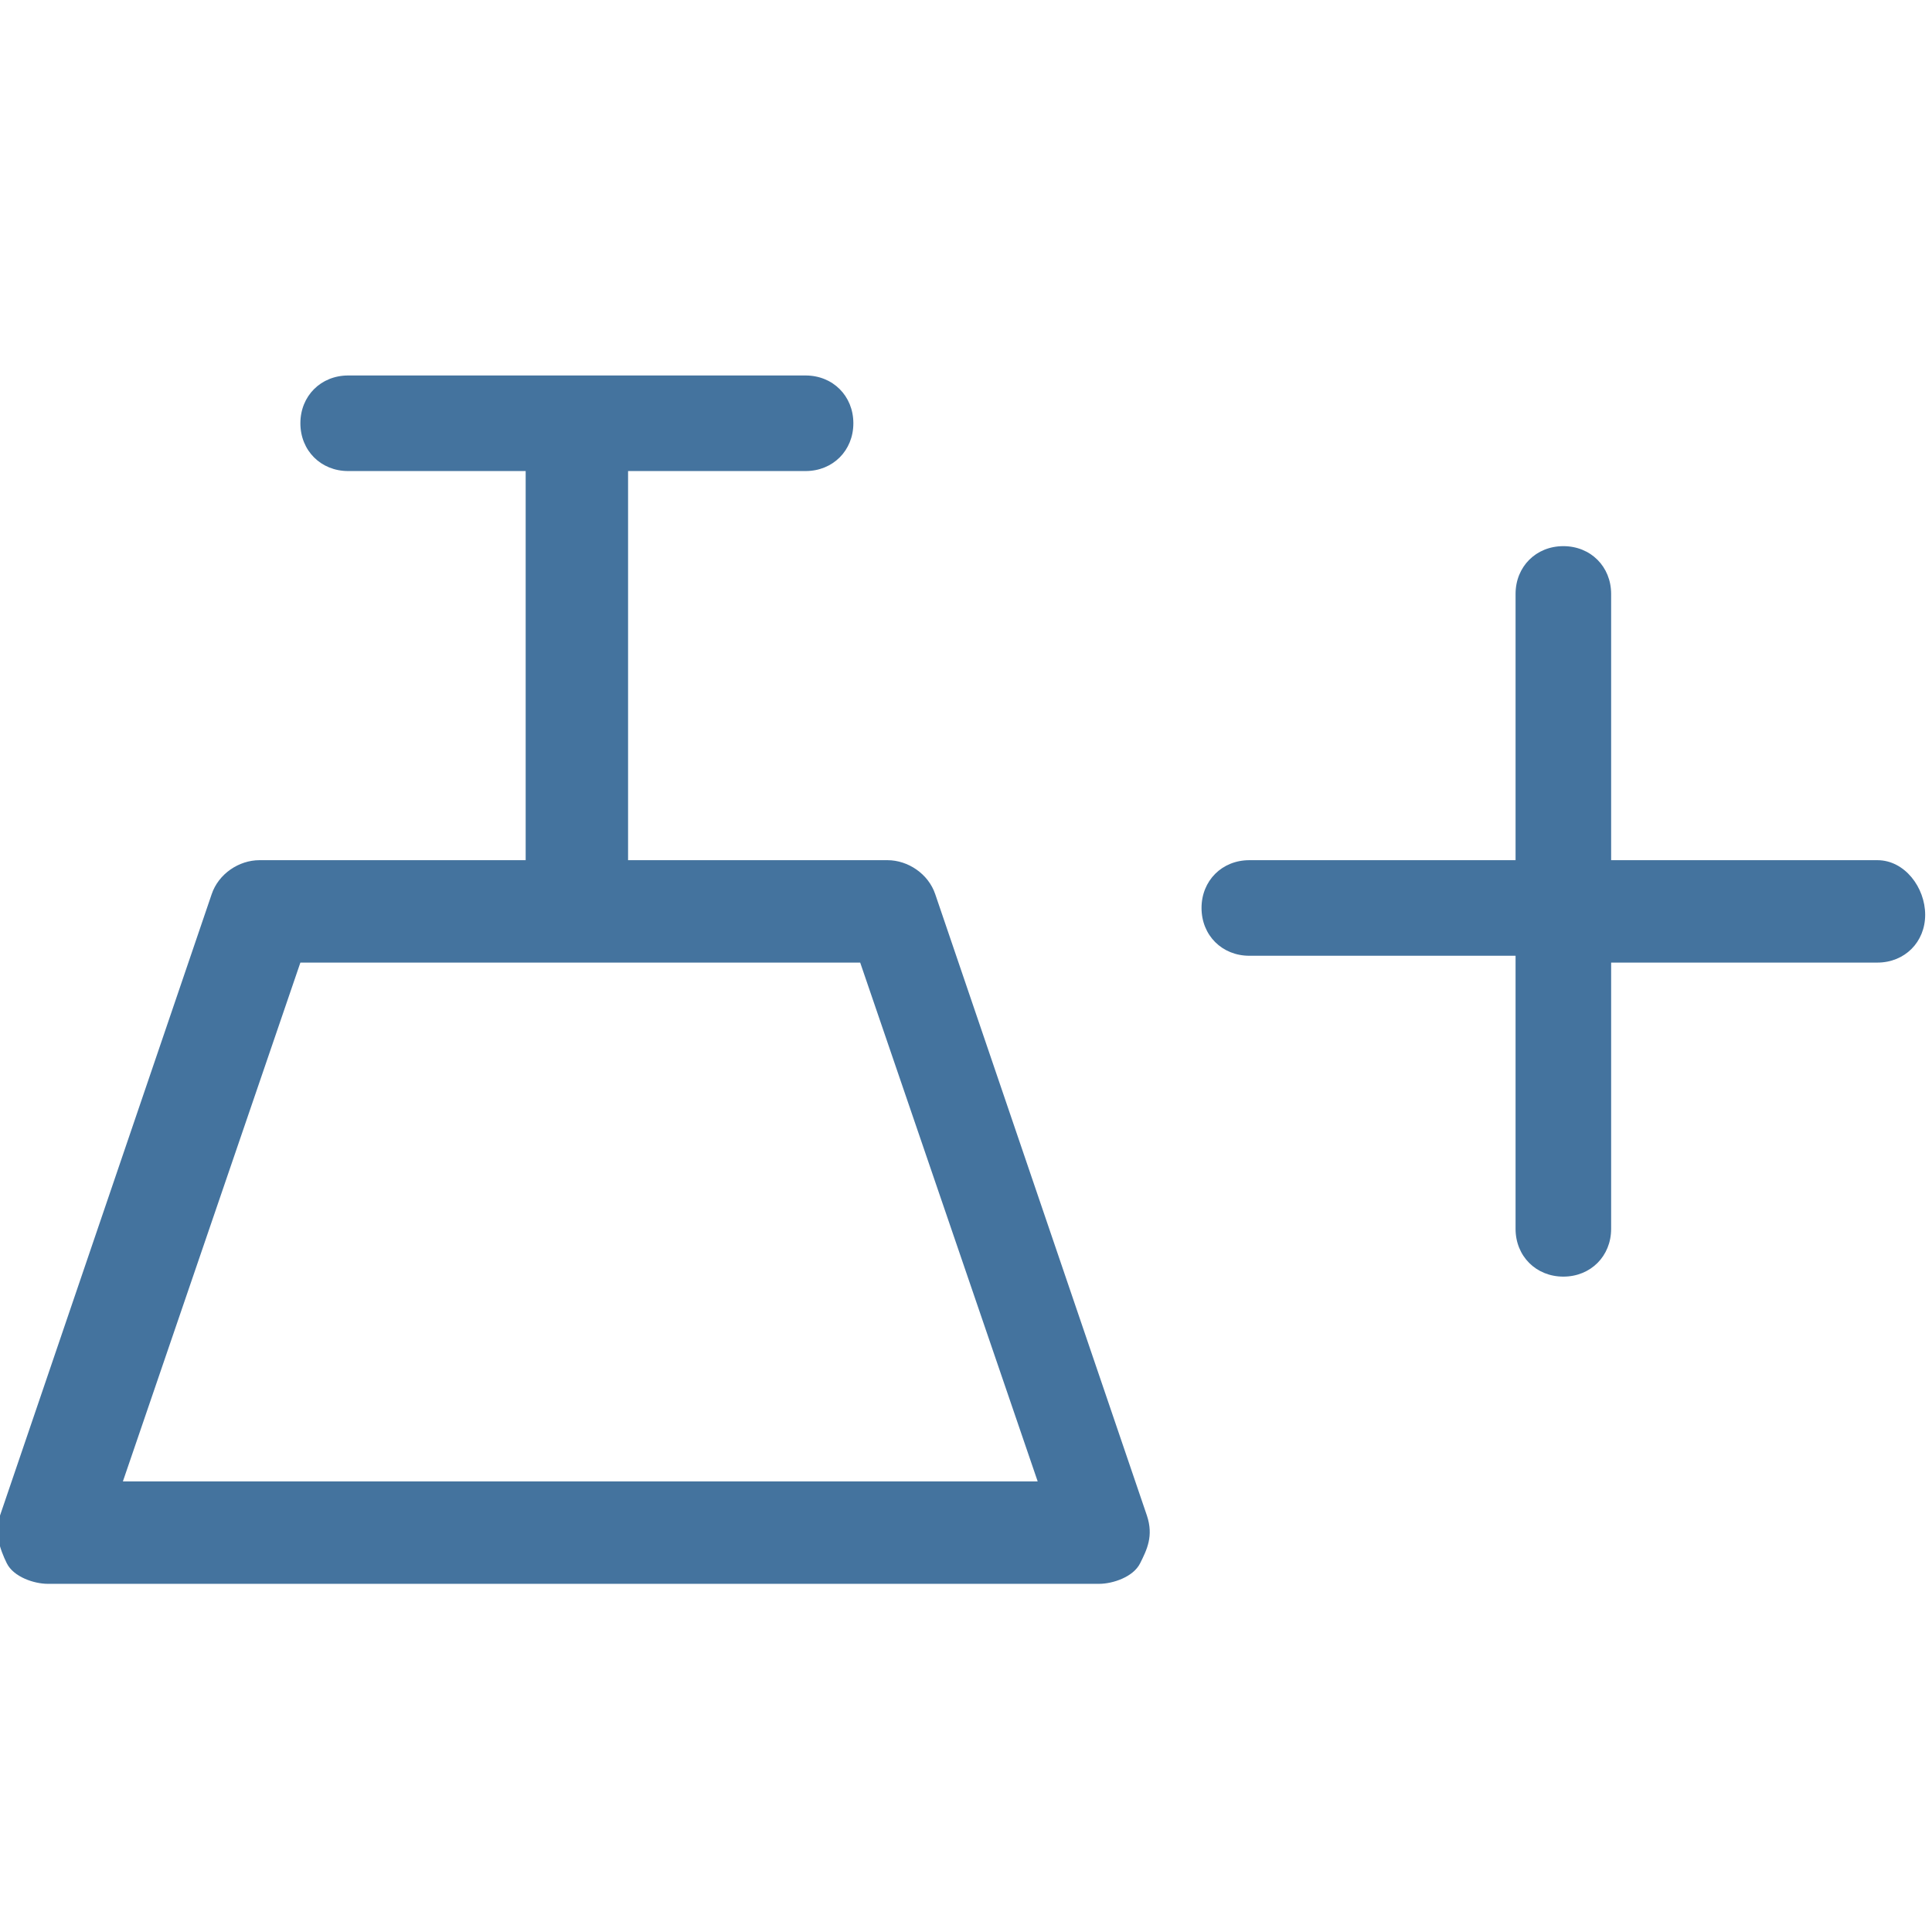 <svg id="feller-1788" xmlns="http://www.w3.org/2000/svg" x="0px" y="0px" width="28.3px" height="28.3px" xml:space="preserve"><path d="M27.5,12.6h-3.9V8.7c0-0.4-0.3-0.7-0.7-0.7c-0.4,0-0.7,0.3-0.7,0.7v3.9h-3.9c-0.4,0-0.7,0.3-0.7,0.7s0.3,0.7,0.7,0.7h3.9   V18c0,0.4,0.3,0.7,0.7,0.7c0.4,0,0.7-0.3,0.7-0.7v-3.9h3.9c0.4,0,0.7-0.3,0.7-0.7S27.9,12.6,27.5,12.6z M13.7,13.1c-0.1-0.3-0.4-0.5-0.7-0.5H9.2V6.9h2.6c0.4,0,0.7-0.3,0.7-0.7c0-0.4-0.3-0.7-0.7-0.7H5.1c-0.4,0-0.7,0.3-0.7,0.7   c0,0.4,0.3,0.7,0.7,0.7h2.6v5.7H3.8c-0.3,0-0.6,0.2-0.7,0.5L0,22.2c-0.1,0.2,0,0.5,0.1,0.7c0.1,0.2,0.4,0.3,0.6,0.3h15.4   c0.2,0,0.5-0.1,0.6-0.3c0.1-0.2,0.2-0.4,0.1-0.7L13.7,13.1z M1.8,21.7l2.6-7.6h8.2l2.6,7.6H1.8z" style="fill: #44739e"></path></svg>